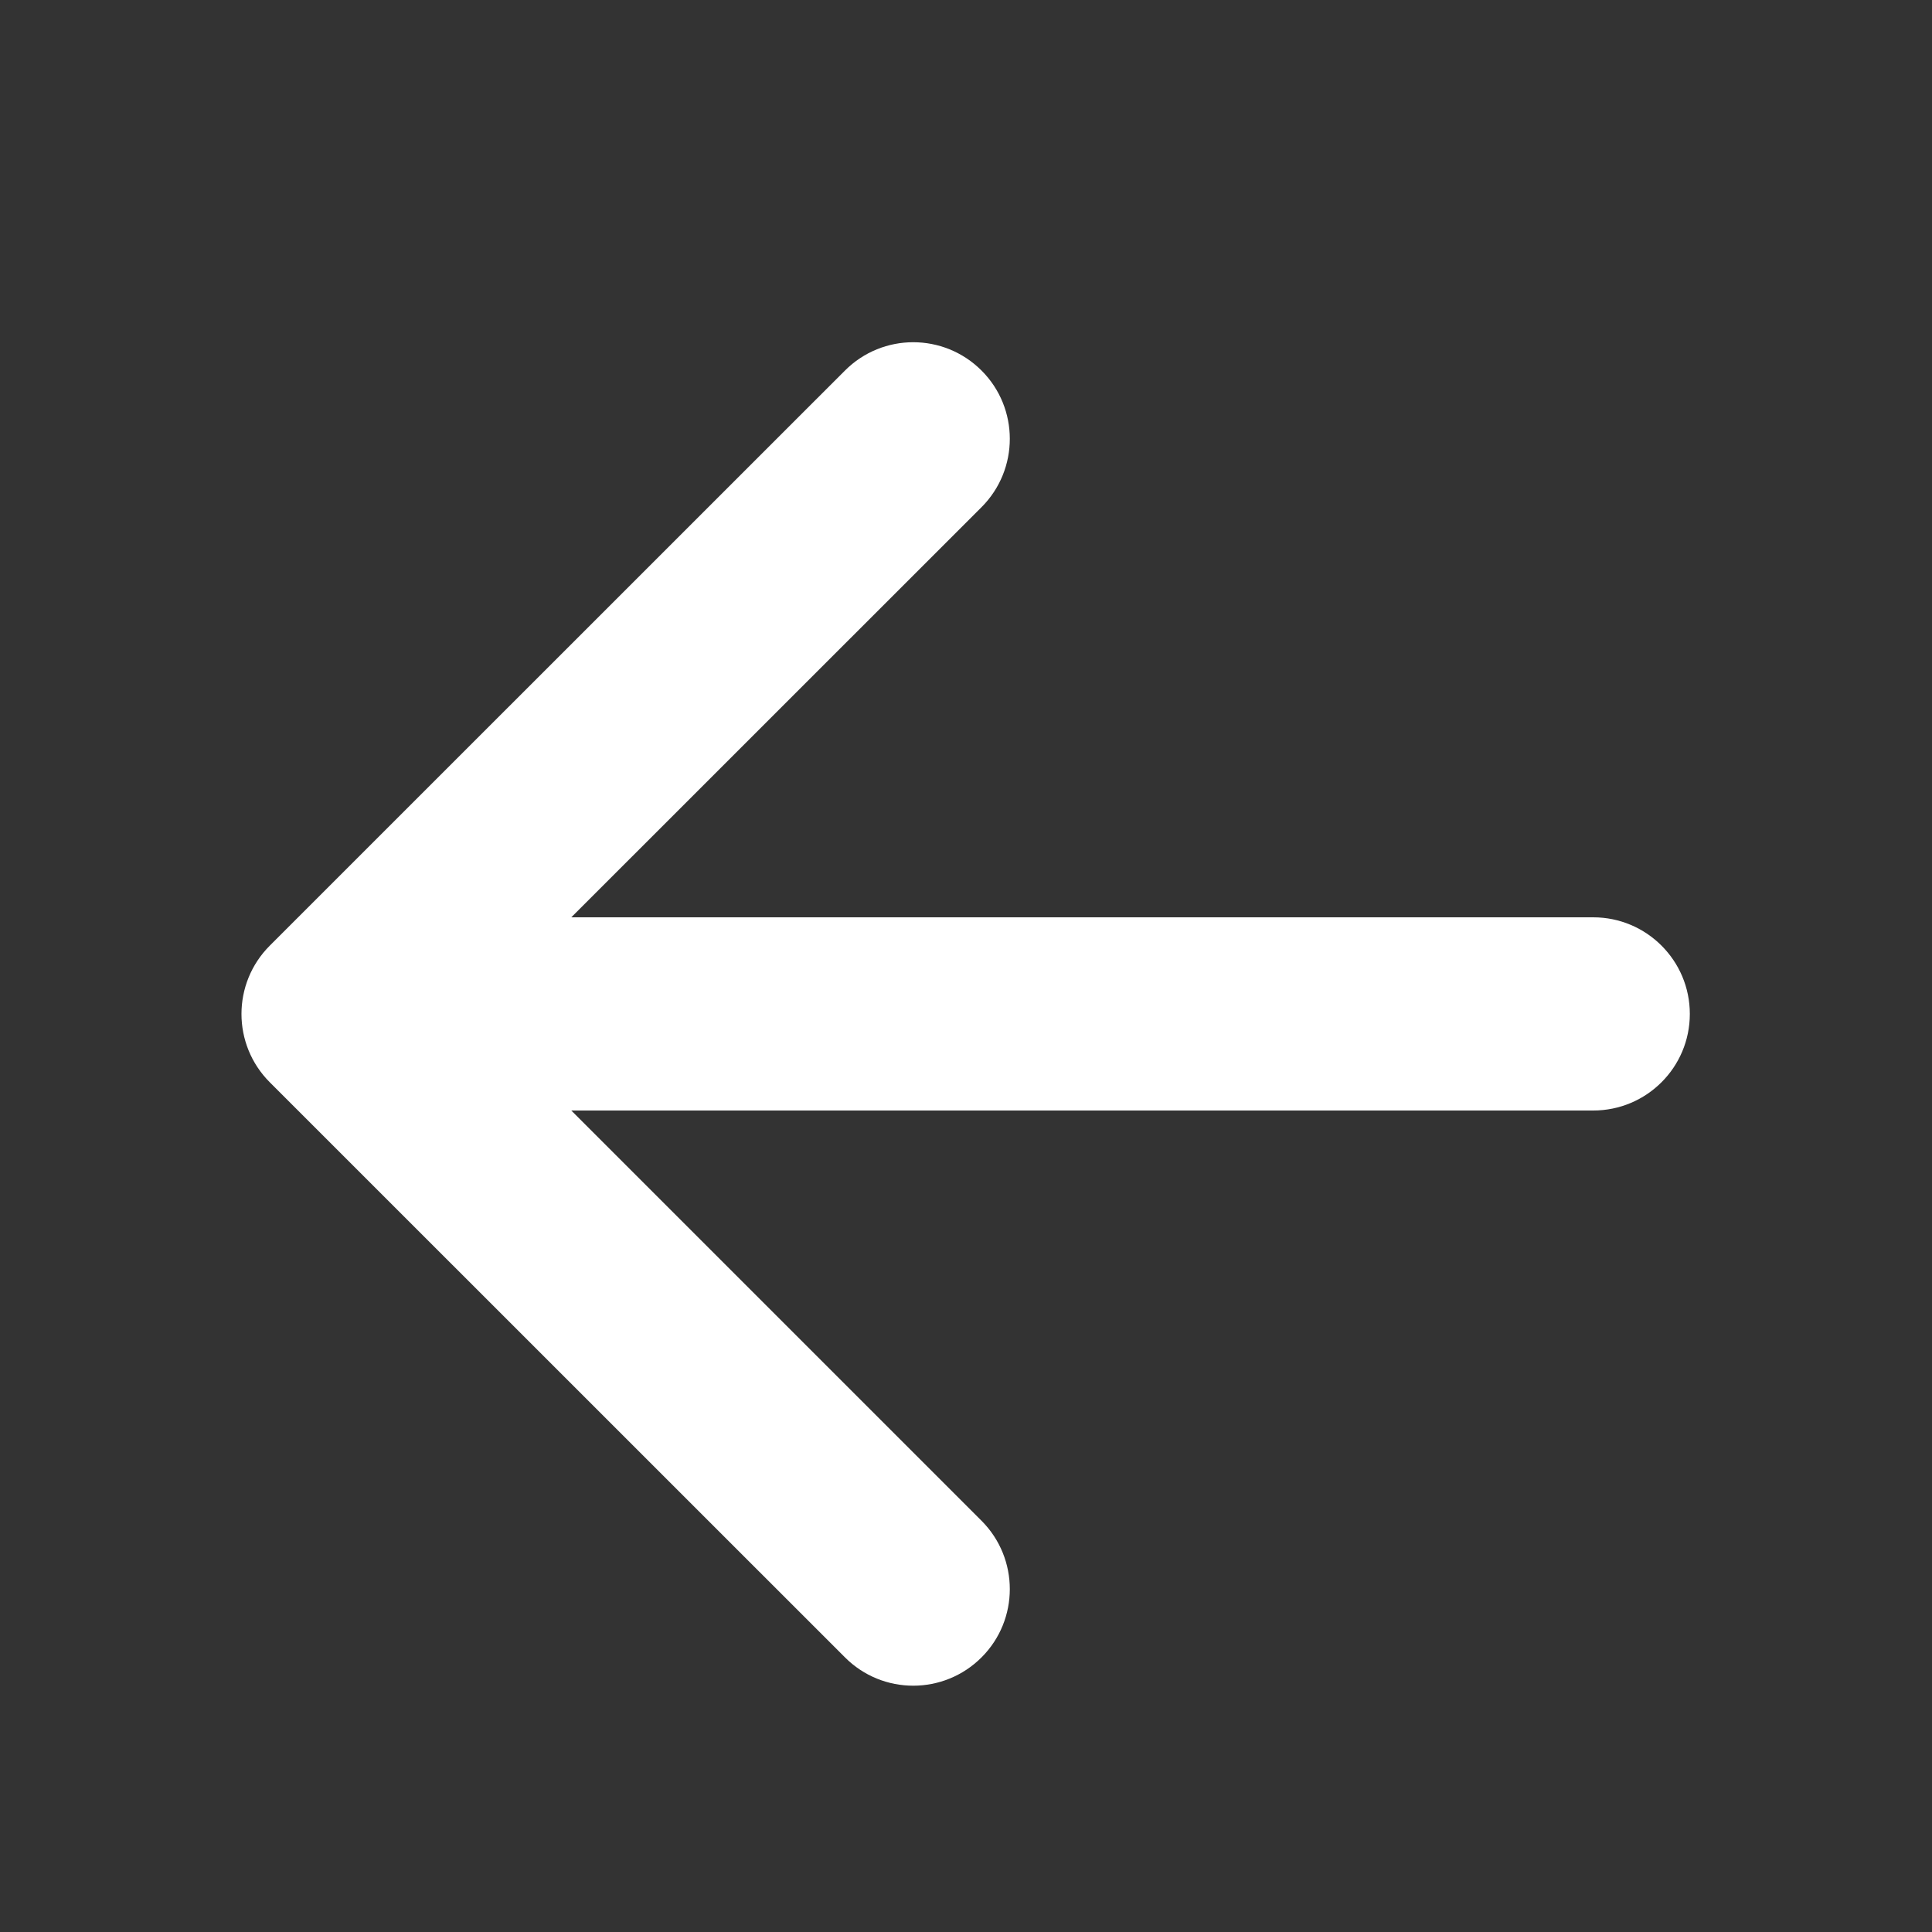 <svg width="20" height="20" viewBox="0 0 20 20" fill="none" xmlns="http://www.w3.org/2000/svg">
<rect x="0" y="0" width="20" height="20" fill="#333333" stroke="none"/>
<path fill-rule="evenodd" clip-rule="evenodd" d="M10.161 3.836C10.551 4.226 10.551 4.859 10.161 5.25L5.914 9.496L16.493 9.496C17.045 9.496 17.493 9.944 17.493 10.496C17.493 11.049 17.045 11.496 16.493 11.496L5.914 11.496L10.161 15.743C10.551 16.134 10.551 16.767 10.161 17.157C9.77 17.548 9.137 17.548 8.747 17.157L2.793 11.204C2.402 10.813 2.402 10.18 2.793 9.789L8.747 3.836C9.137 3.445 9.77 3.445 10.161 3.836Z" fill="white"/>
</svg>
